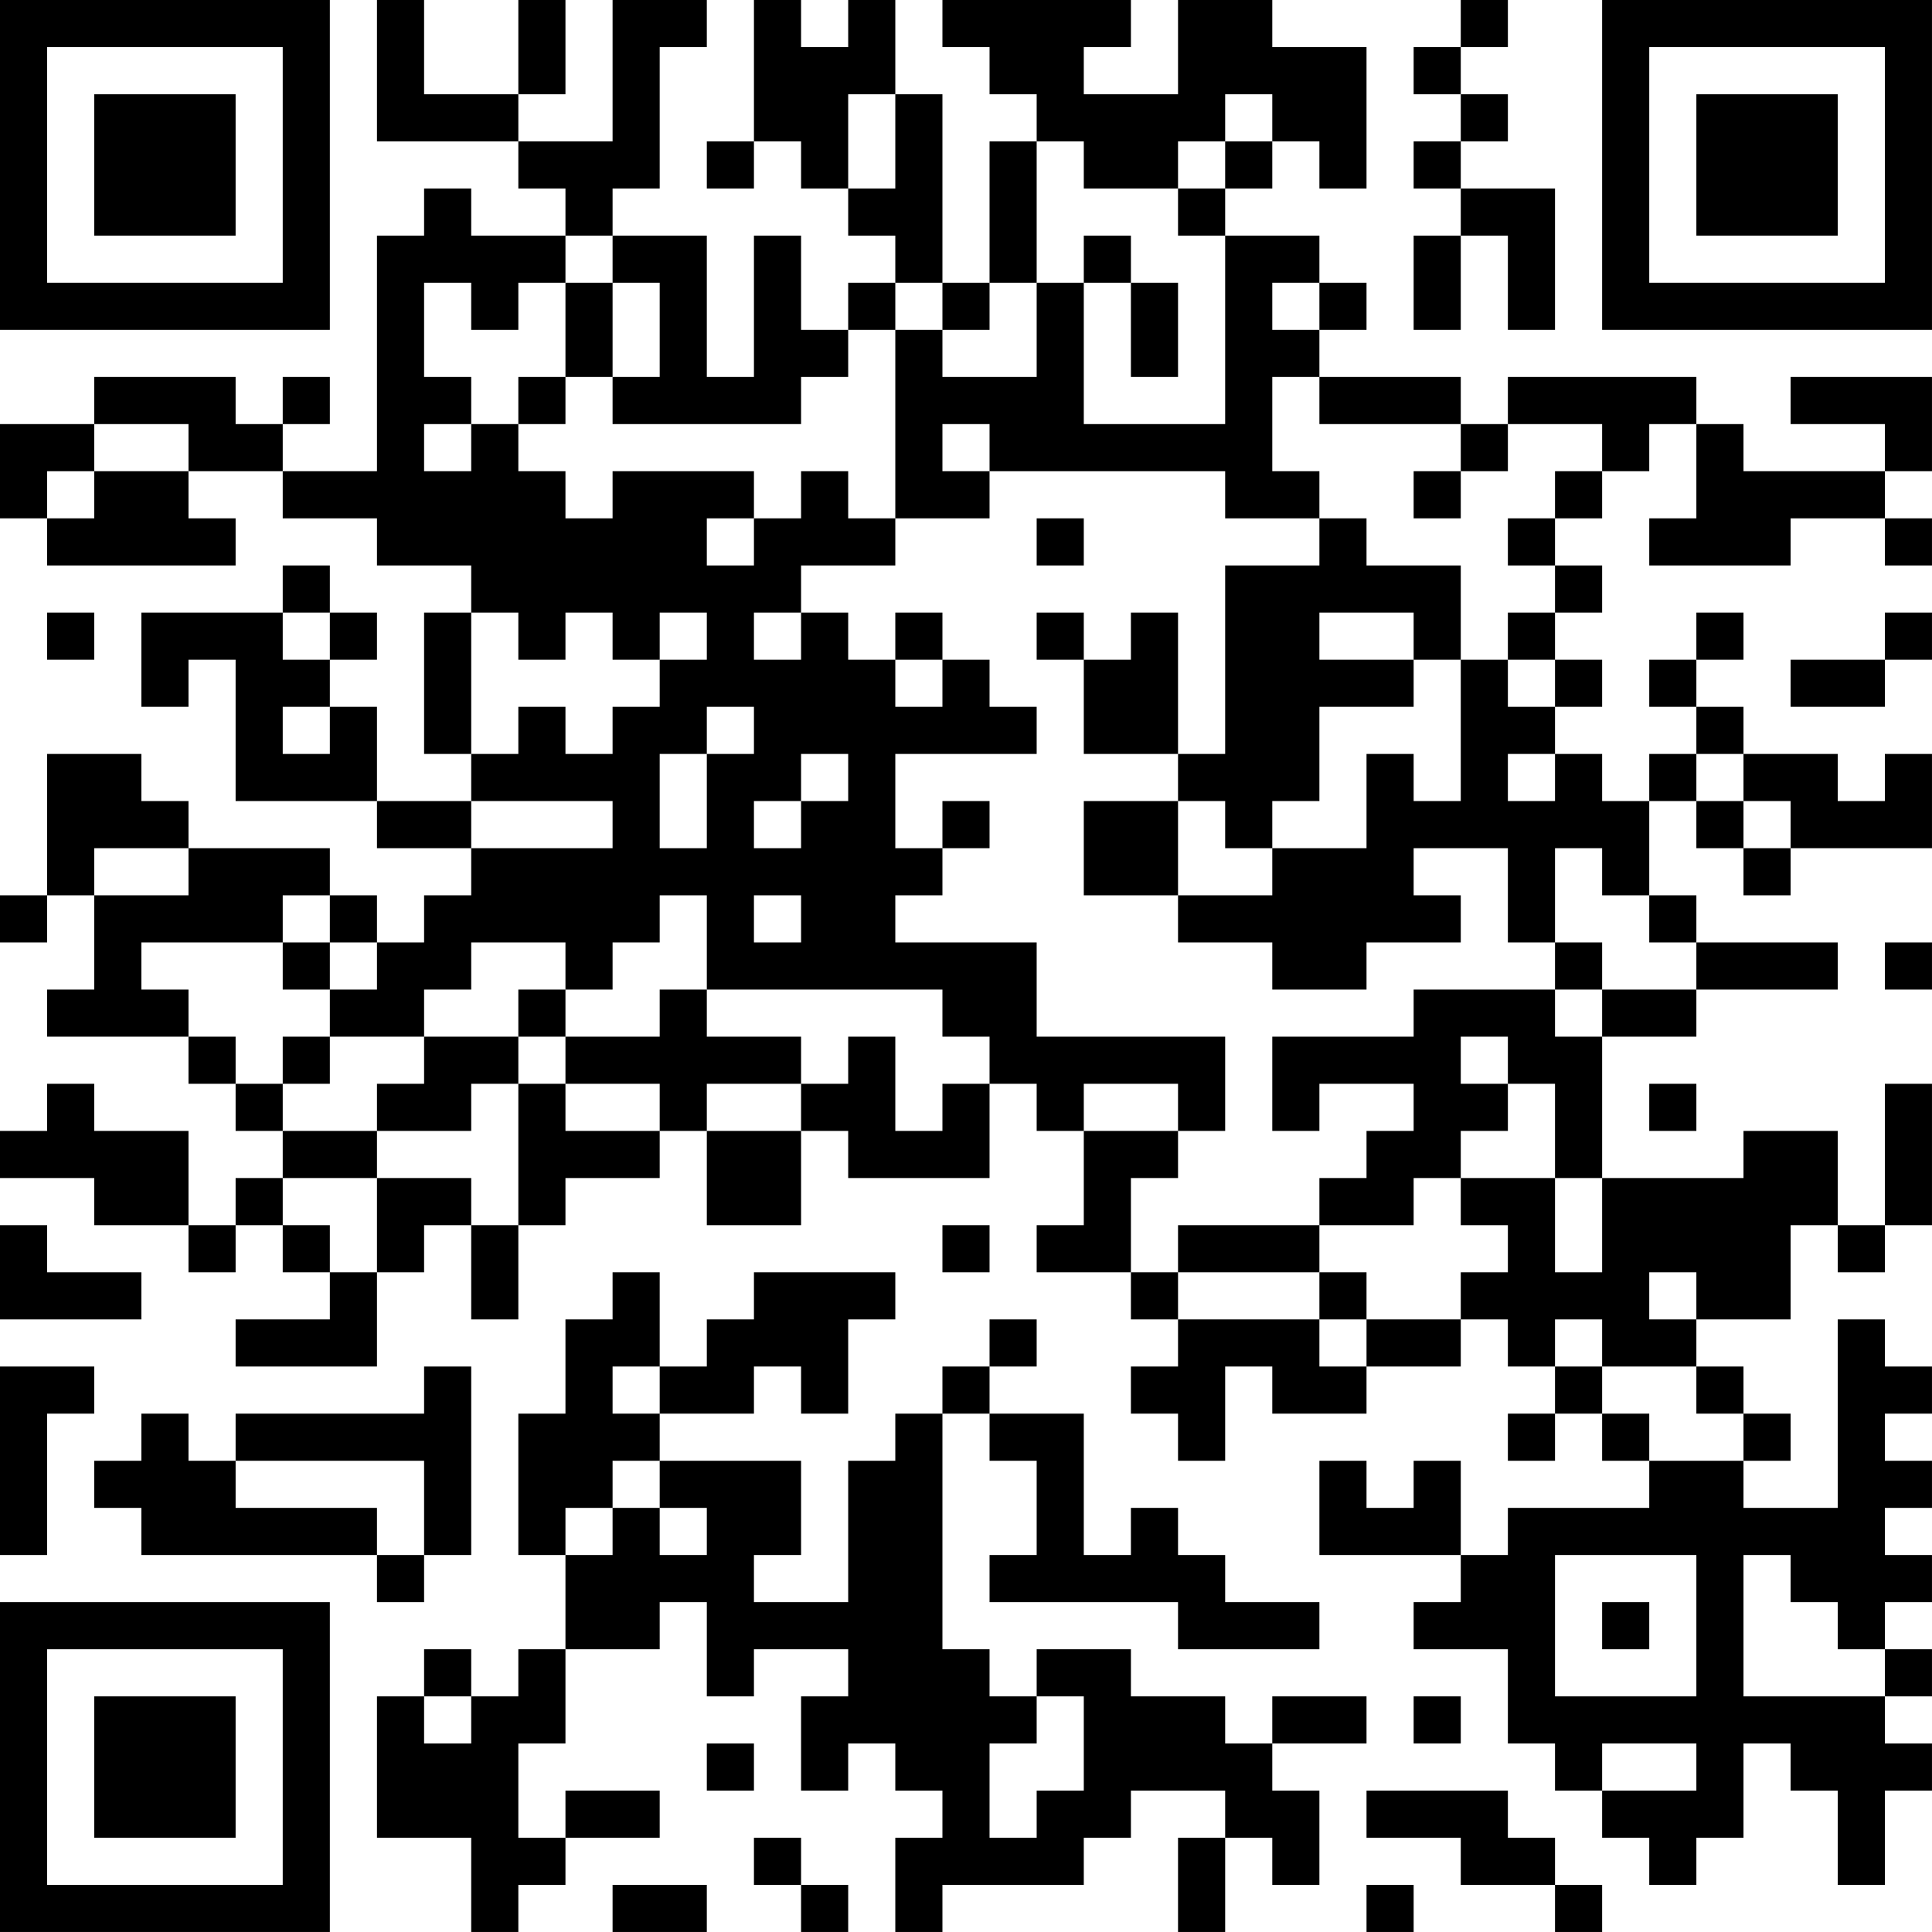 <?xml version="1.0" encoding="UTF-8"?>
<svg xmlns="http://www.w3.org/2000/svg" version="1.1" width="200" height="200" viewBox="0 0 200 200"><rect x="0" y="0" width="200" height="200" fill="#ffffff"/><g transform="scale(4.878)"><g transform="translate(0,0)"><path fill-rule="evenodd" d="M8 0L8 3L11 3L11 4L12 4L12 5L10 5L10 4L9 4L9 5L8 5L8 10L6 10L6 9L7 9L7 8L6 8L6 9L5 9L5 8L2 8L2 9L0 9L0 11L1 11L1 12L5 12L5 11L4 11L4 10L6 10L6 11L8 11L8 12L10 12L10 13L9 13L9 16L10 16L10 17L8 17L8 15L7 15L7 14L8 14L8 13L7 13L7 12L6 12L6 13L3 13L3 15L4 15L4 14L5 14L5 17L8 17L8 18L10 18L10 19L9 19L9 20L8 20L8 19L7 19L7 18L4 18L4 17L3 17L3 16L1 16L1 19L0 19L0 20L1 20L1 19L2 19L2 21L1 21L1 22L4 22L4 23L5 23L5 24L6 24L6 25L5 25L5 26L4 26L4 24L2 24L2 23L1 23L1 24L0 24L0 25L2 25L2 26L4 26L4 27L5 27L5 26L6 26L6 27L7 27L7 28L5 28L5 29L8 29L8 27L9 27L9 26L10 26L10 28L11 28L11 26L12 26L12 25L14 25L14 24L15 24L15 26L17 26L17 24L18 24L18 25L21 25L21 23L22 23L22 24L23 24L23 26L22 26L22 27L24 27L24 28L25 28L25 29L24 29L24 30L25 30L25 31L26 31L26 29L27 29L27 30L29 30L29 29L31 29L31 28L32 28L32 29L33 29L33 30L32 30L32 31L33 31L33 30L34 30L34 31L35 31L35 32L32 32L32 33L31 33L31 31L30 31L30 32L29 32L29 31L28 31L28 33L31 33L31 34L30 34L30 35L32 35L32 37L33 37L33 38L34 38L34 39L35 39L35 40L36 40L36 39L37 39L37 37L38 37L38 38L39 38L39 40L40 40L40 38L41 38L41 37L40 37L40 36L41 36L41 35L40 35L40 34L41 34L41 33L40 33L40 32L41 32L41 31L40 31L40 30L41 30L41 29L40 29L40 28L39 28L39 32L37 32L37 31L38 31L38 30L37 30L37 29L36 29L36 28L38 28L38 26L39 26L39 27L40 27L40 26L41 26L41 23L40 23L40 26L39 26L39 24L37 24L37 25L34 25L34 22L36 22L36 21L39 21L39 20L36 20L36 19L35 19L35 17L36 17L36 18L37 18L37 19L38 19L38 18L41 18L41 16L40 16L40 17L39 17L39 16L37 16L37 15L36 15L36 14L37 14L37 13L36 13L36 14L35 14L35 15L36 15L36 16L35 16L35 17L34 17L34 16L33 16L33 15L34 15L34 14L33 14L33 13L34 13L34 12L33 12L33 11L34 11L34 10L35 10L35 9L36 9L36 11L35 11L35 12L38 12L38 11L40 11L40 12L41 12L41 11L40 11L40 10L41 10L41 8L38 8L38 9L40 9L40 10L37 10L37 9L36 9L36 8L32 8L32 9L31 9L31 8L28 8L28 7L29 7L29 6L28 6L28 5L26 5L26 4L27 4L27 3L28 3L28 4L29 4L29 1L27 1L27 0L25 0L25 2L23 2L23 1L24 1L24 0L20 0L20 1L21 1L21 2L22 2L22 3L21 3L21 6L20 6L20 2L19 2L19 0L18 0L18 1L17 1L17 0L16 0L16 3L15 3L15 4L16 4L16 3L17 3L17 4L18 4L18 5L19 5L19 6L18 6L18 7L17 7L17 5L16 5L16 8L15 8L15 5L13 5L13 4L14 4L14 1L15 1L15 0L13 0L13 3L11 3L11 2L12 2L12 0L11 0L11 2L9 2L9 0ZM31 0L31 1L30 1L30 2L31 2L31 3L30 3L30 4L31 4L31 5L30 5L30 7L31 7L31 5L32 5L32 7L33 7L33 4L31 4L31 3L32 3L32 2L31 2L31 1L32 1L32 0ZM18 2L18 4L19 4L19 2ZM26 2L26 3L25 3L25 4L23 4L23 3L22 3L22 6L21 6L21 7L20 7L20 6L19 6L19 7L18 7L18 8L17 8L17 9L13 9L13 8L14 8L14 6L13 6L13 5L12 5L12 6L11 6L11 7L10 7L10 6L9 6L9 8L10 8L10 9L9 9L9 10L10 10L10 9L11 9L11 10L12 10L12 11L13 11L13 10L16 10L16 11L15 11L15 12L16 12L16 11L17 11L17 10L18 10L18 11L19 11L19 12L17 12L17 13L16 13L16 14L17 14L17 13L18 13L18 14L19 14L19 15L20 15L20 14L21 14L21 15L22 15L22 16L19 16L19 18L20 18L20 19L19 19L19 20L22 20L22 22L26 22L26 24L25 24L25 23L23 23L23 24L25 24L25 25L24 25L24 27L25 27L25 28L28 28L28 29L29 29L29 28L31 28L31 27L32 27L32 26L31 26L31 25L33 25L33 27L34 27L34 25L33 25L33 23L32 23L32 22L31 22L31 23L32 23L32 24L31 24L31 25L30 25L30 26L28 26L28 25L29 25L29 24L30 24L30 23L28 23L28 24L27 24L27 22L30 22L30 21L33 21L33 22L34 22L34 21L36 21L36 20L35 20L35 19L34 19L34 18L33 18L33 20L32 20L32 18L30 18L30 19L31 19L31 20L29 20L29 21L27 21L27 20L25 20L25 19L27 19L27 18L29 18L29 16L30 16L30 17L31 17L31 14L32 14L32 15L33 15L33 14L32 14L32 13L33 13L33 12L32 12L32 11L33 11L33 10L34 10L34 9L32 9L32 10L31 10L31 9L28 9L28 8L27 8L27 10L28 10L28 11L26 11L26 10L21 10L21 9L20 9L20 10L21 10L21 11L19 11L19 7L20 7L20 8L22 8L22 6L23 6L23 9L26 9L26 5L25 5L25 4L26 4L26 3L27 3L27 2ZM23 5L23 6L24 6L24 8L25 8L25 6L24 6L24 5ZM12 6L12 8L11 8L11 9L12 9L12 8L13 8L13 6ZM27 6L27 7L28 7L28 6ZM2 9L2 10L1 10L1 11L2 11L2 10L4 10L4 9ZM30 10L30 11L31 11L31 10ZM22 11L22 12L23 12L23 11ZM28 11L28 12L26 12L26 16L25 16L25 13L24 13L24 14L23 14L23 13L22 13L22 14L23 14L23 16L25 16L25 17L23 17L23 19L25 19L25 17L26 17L26 18L27 18L27 17L28 17L28 15L30 15L30 14L31 14L31 12L29 12L29 11ZM1 13L1 14L2 14L2 13ZM6 13L6 14L7 14L7 13ZM10 13L10 16L11 16L11 15L12 15L12 16L13 16L13 15L14 15L14 14L15 14L15 13L14 13L14 14L13 14L13 13L12 13L12 14L11 14L11 13ZM19 13L19 14L20 14L20 13ZM28 13L28 14L30 14L30 13ZM40 13L40 14L38 14L38 15L40 15L40 14L41 14L41 13ZM6 15L6 16L7 16L7 15ZM15 15L15 16L14 16L14 18L15 18L15 16L16 16L16 15ZM17 16L17 17L16 17L16 18L17 18L17 17L18 17L18 16ZM32 16L32 17L33 17L33 16ZM36 16L36 17L37 17L37 18L38 18L38 17L37 17L37 16ZM10 17L10 18L13 18L13 17ZM20 17L20 18L21 18L21 17ZM2 18L2 19L4 19L4 18ZM6 19L6 20L3 20L3 21L4 21L4 22L5 22L5 23L6 23L6 24L8 24L8 25L6 25L6 26L7 26L7 27L8 27L8 25L10 25L10 26L11 26L11 23L12 23L12 24L14 24L14 23L12 23L12 22L14 22L14 21L15 21L15 22L17 22L17 23L15 23L15 24L17 24L17 23L18 23L18 22L19 22L19 24L20 24L20 23L21 23L21 22L20 22L20 21L15 21L15 19L14 19L14 20L13 20L13 21L12 21L12 20L10 20L10 21L9 21L9 22L7 22L7 21L8 21L8 20L7 20L7 19ZM16 19L16 20L17 20L17 19ZM6 20L6 21L7 21L7 20ZM33 20L33 21L34 21L34 20ZM40 20L40 21L41 21L41 20ZM11 21L11 22L9 22L9 23L8 23L8 24L10 24L10 23L11 23L11 22L12 22L12 21ZM6 22L6 23L7 23L7 22ZM35 23L35 24L36 24L36 23ZM0 26L0 28L3 28L3 27L1 27L1 26ZM20 26L20 27L21 27L21 26ZM25 26L25 27L28 27L28 28L29 28L29 27L28 27L28 26ZM13 27L13 28L12 28L12 30L11 30L11 33L12 33L12 35L11 35L11 36L10 36L10 35L9 35L9 36L8 36L8 39L10 39L10 41L11 41L11 40L12 40L12 39L14 39L14 38L12 38L12 39L11 39L11 37L12 37L12 35L14 35L14 34L15 34L15 36L16 36L16 35L18 35L18 36L17 36L17 38L18 38L18 37L19 37L19 38L20 38L20 39L19 39L19 41L20 41L20 40L23 40L23 39L24 39L24 38L26 38L26 39L25 39L25 41L26 41L26 39L27 39L27 40L28 40L28 38L27 38L27 37L29 37L29 36L27 36L27 37L26 37L26 36L24 36L24 35L22 35L22 36L21 36L21 35L20 35L20 30L21 30L21 31L22 31L22 33L21 33L21 34L25 34L25 35L28 35L28 34L26 34L26 33L25 33L25 32L24 32L24 33L23 33L23 30L21 30L21 29L22 29L22 28L21 28L21 29L20 29L20 30L19 30L19 31L18 31L18 34L16 34L16 33L17 33L17 31L14 31L14 30L16 30L16 29L17 29L17 30L18 30L18 28L19 28L19 27L16 27L16 28L15 28L15 29L14 29L14 27ZM35 27L35 28L36 28L36 27ZM33 28L33 29L34 29L34 30L35 30L35 31L37 31L37 30L36 30L36 29L34 29L34 28ZM0 29L0 33L1 33L1 30L2 30L2 29ZM9 29L9 30L5 30L5 31L4 31L4 30L3 30L3 31L2 31L2 32L3 32L3 33L8 33L8 34L9 34L9 33L10 33L10 29ZM13 29L13 30L14 30L14 29ZM5 31L5 32L8 32L8 33L9 33L9 31ZM13 31L13 32L12 32L12 33L13 33L13 32L14 32L14 33L15 33L15 32L14 32L14 31ZM33 33L33 36L36 36L36 33ZM37 33L37 36L40 36L40 35L39 35L39 34L38 34L38 33ZM34 34L34 35L35 35L35 34ZM9 36L9 37L10 37L10 36ZM22 36L22 37L21 37L21 39L22 39L22 38L23 38L23 36ZM30 36L30 37L31 37L31 36ZM15 37L15 38L16 38L16 37ZM34 37L34 38L36 38L36 37ZM29 38L29 39L31 39L31 40L33 40L33 41L34 41L34 40L33 40L33 39L32 39L32 38ZM16 39L16 40L17 40L17 41L18 41L18 40L17 40L17 39ZM13 40L13 41L15 41L15 40ZM29 40L29 41L30 41L30 40ZM0 0L0 7L7 7L7 0ZM1 1L1 6L6 6L6 1ZM2 2L2 5L5 5L5 2ZM34 0L34 7L41 7L41 0ZM35 1L35 6L40 6L40 1ZM36 2L36 5L39 5L39 2ZM0 34L0 41L7 41L7 34ZM1 35L1 40L6 40L6 35ZM2 36L2 39L5 39L5 36Z" fill="#000000"/></g></g></svg>

